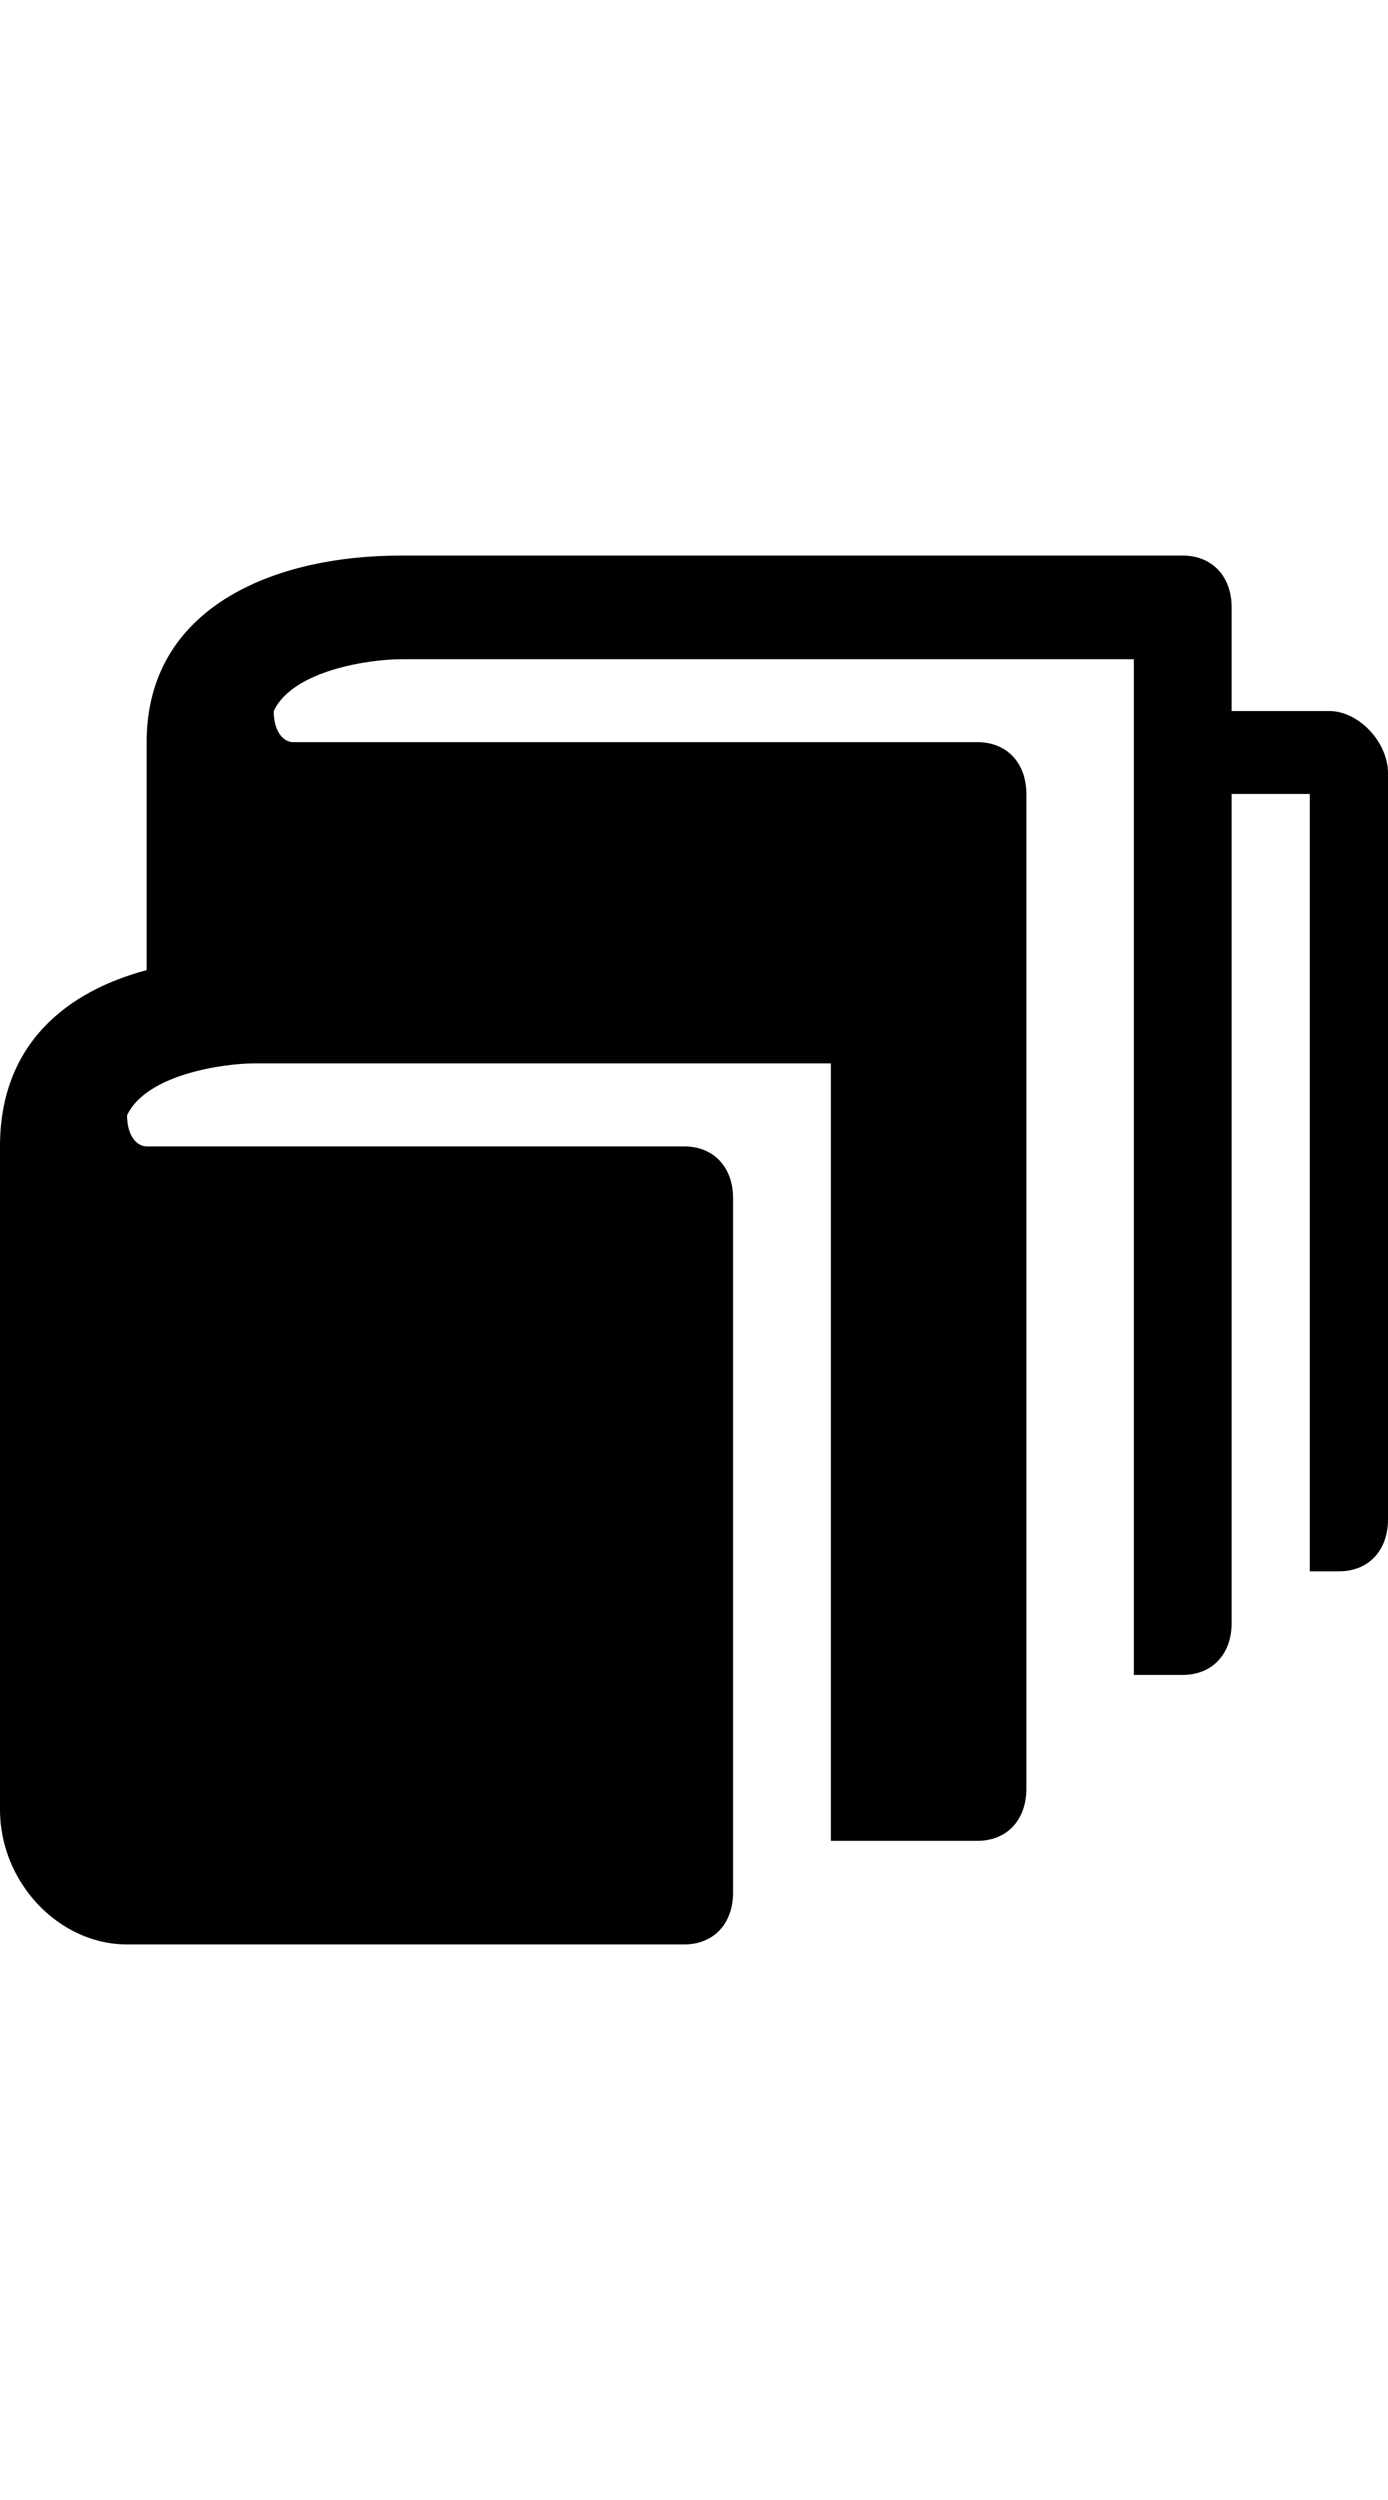 <svg width="20" height="36" viewBox="0 0 20 36" fill="currentColor" xmlns="http://www.w3.org/2000/svg" focusable="false">
	<path d="M19.155 10.239H17.747V8.746C17.747 8.299 17.465 8 17.042 8C12.113 8 10.704 8 5.775 8C3.944 8 2.113 8.746 2.113 10.687V13.97C0.986 14.269 0 15.015 0 16.508V26.06C0 27.105 0.845 28 1.831 28H9.859C10.282 28 10.563 27.701 10.563 27.254V17.254C10.563 16.806 10.282 16.508 9.859 16.508C7.042 16.508 7.183 16.508 6.62 16.508H3.662C3.239 16.508 2.676 16.508 2.113 16.508C1.972 16.508 1.831 16.358 1.831 16.06C2.113 15.463 3.239 15.313 3.662 15.313C11.972 15.313 3.803 15.313 11.972 15.313V26.508H14.085C14.507 26.508 14.789 26.209 14.789 25.761V11.433C14.789 10.985 14.507 10.687 14.085 10.687C9.014 10.687 6.479 10.687 4.225 10.687C4.085 10.687 3.944 10.537 3.944 10.239C4.225 9.642 5.352 9.493 5.775 9.493C10.563 9.493 11.408 9.493 16.338 9.493V24.119H17.042C17.465 24.119 17.747 23.821 17.747 23.373V11.433H18.873V22.627H19.296C19.718 22.627 20 22.328 20 21.881V11.134C20 10.687 19.578 10.239 19.155 10.239Z" fill="currentColor" />
</svg>
